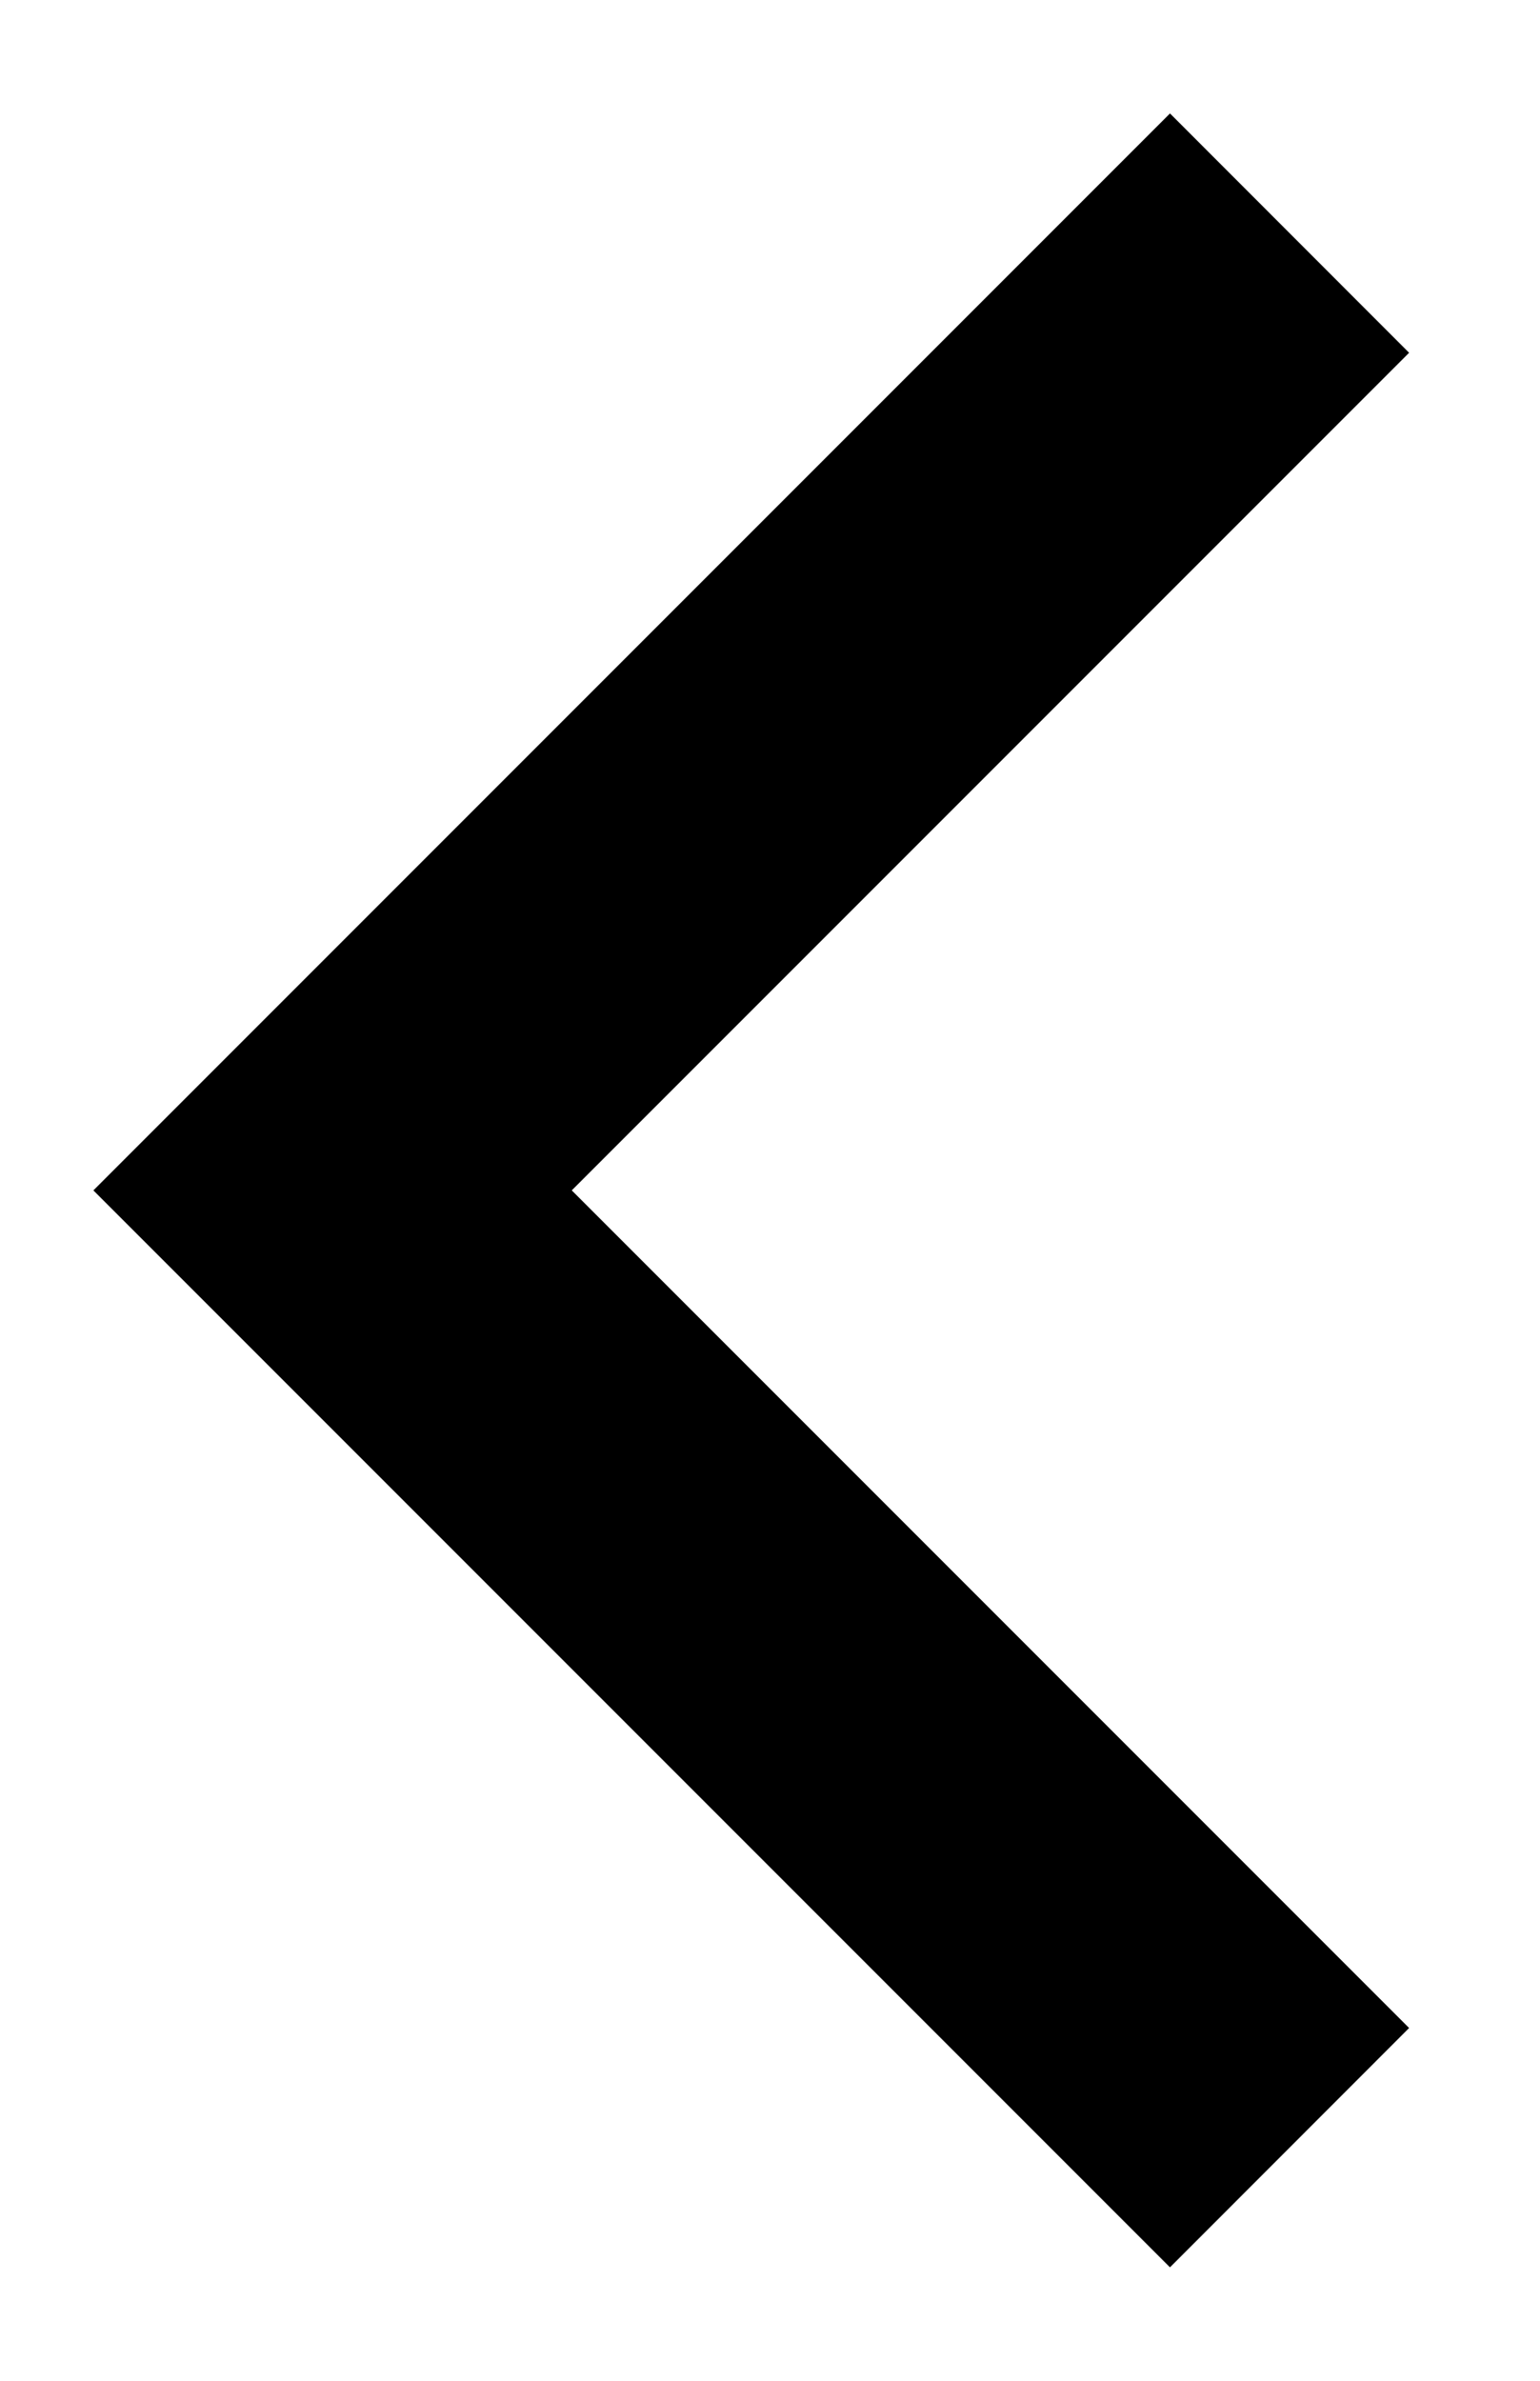 <svg width="11" height="17" viewBox="0 0 11 17" fill="none" xmlns="http://www.w3.org/2000/svg">
<path d="M4.084 8.5L10.065 2.519L8.357 0.81L0.667 8.5L8.357 16.19L10.065 14.481L4.084 8.5Z" fill="black"/>
</svg>
